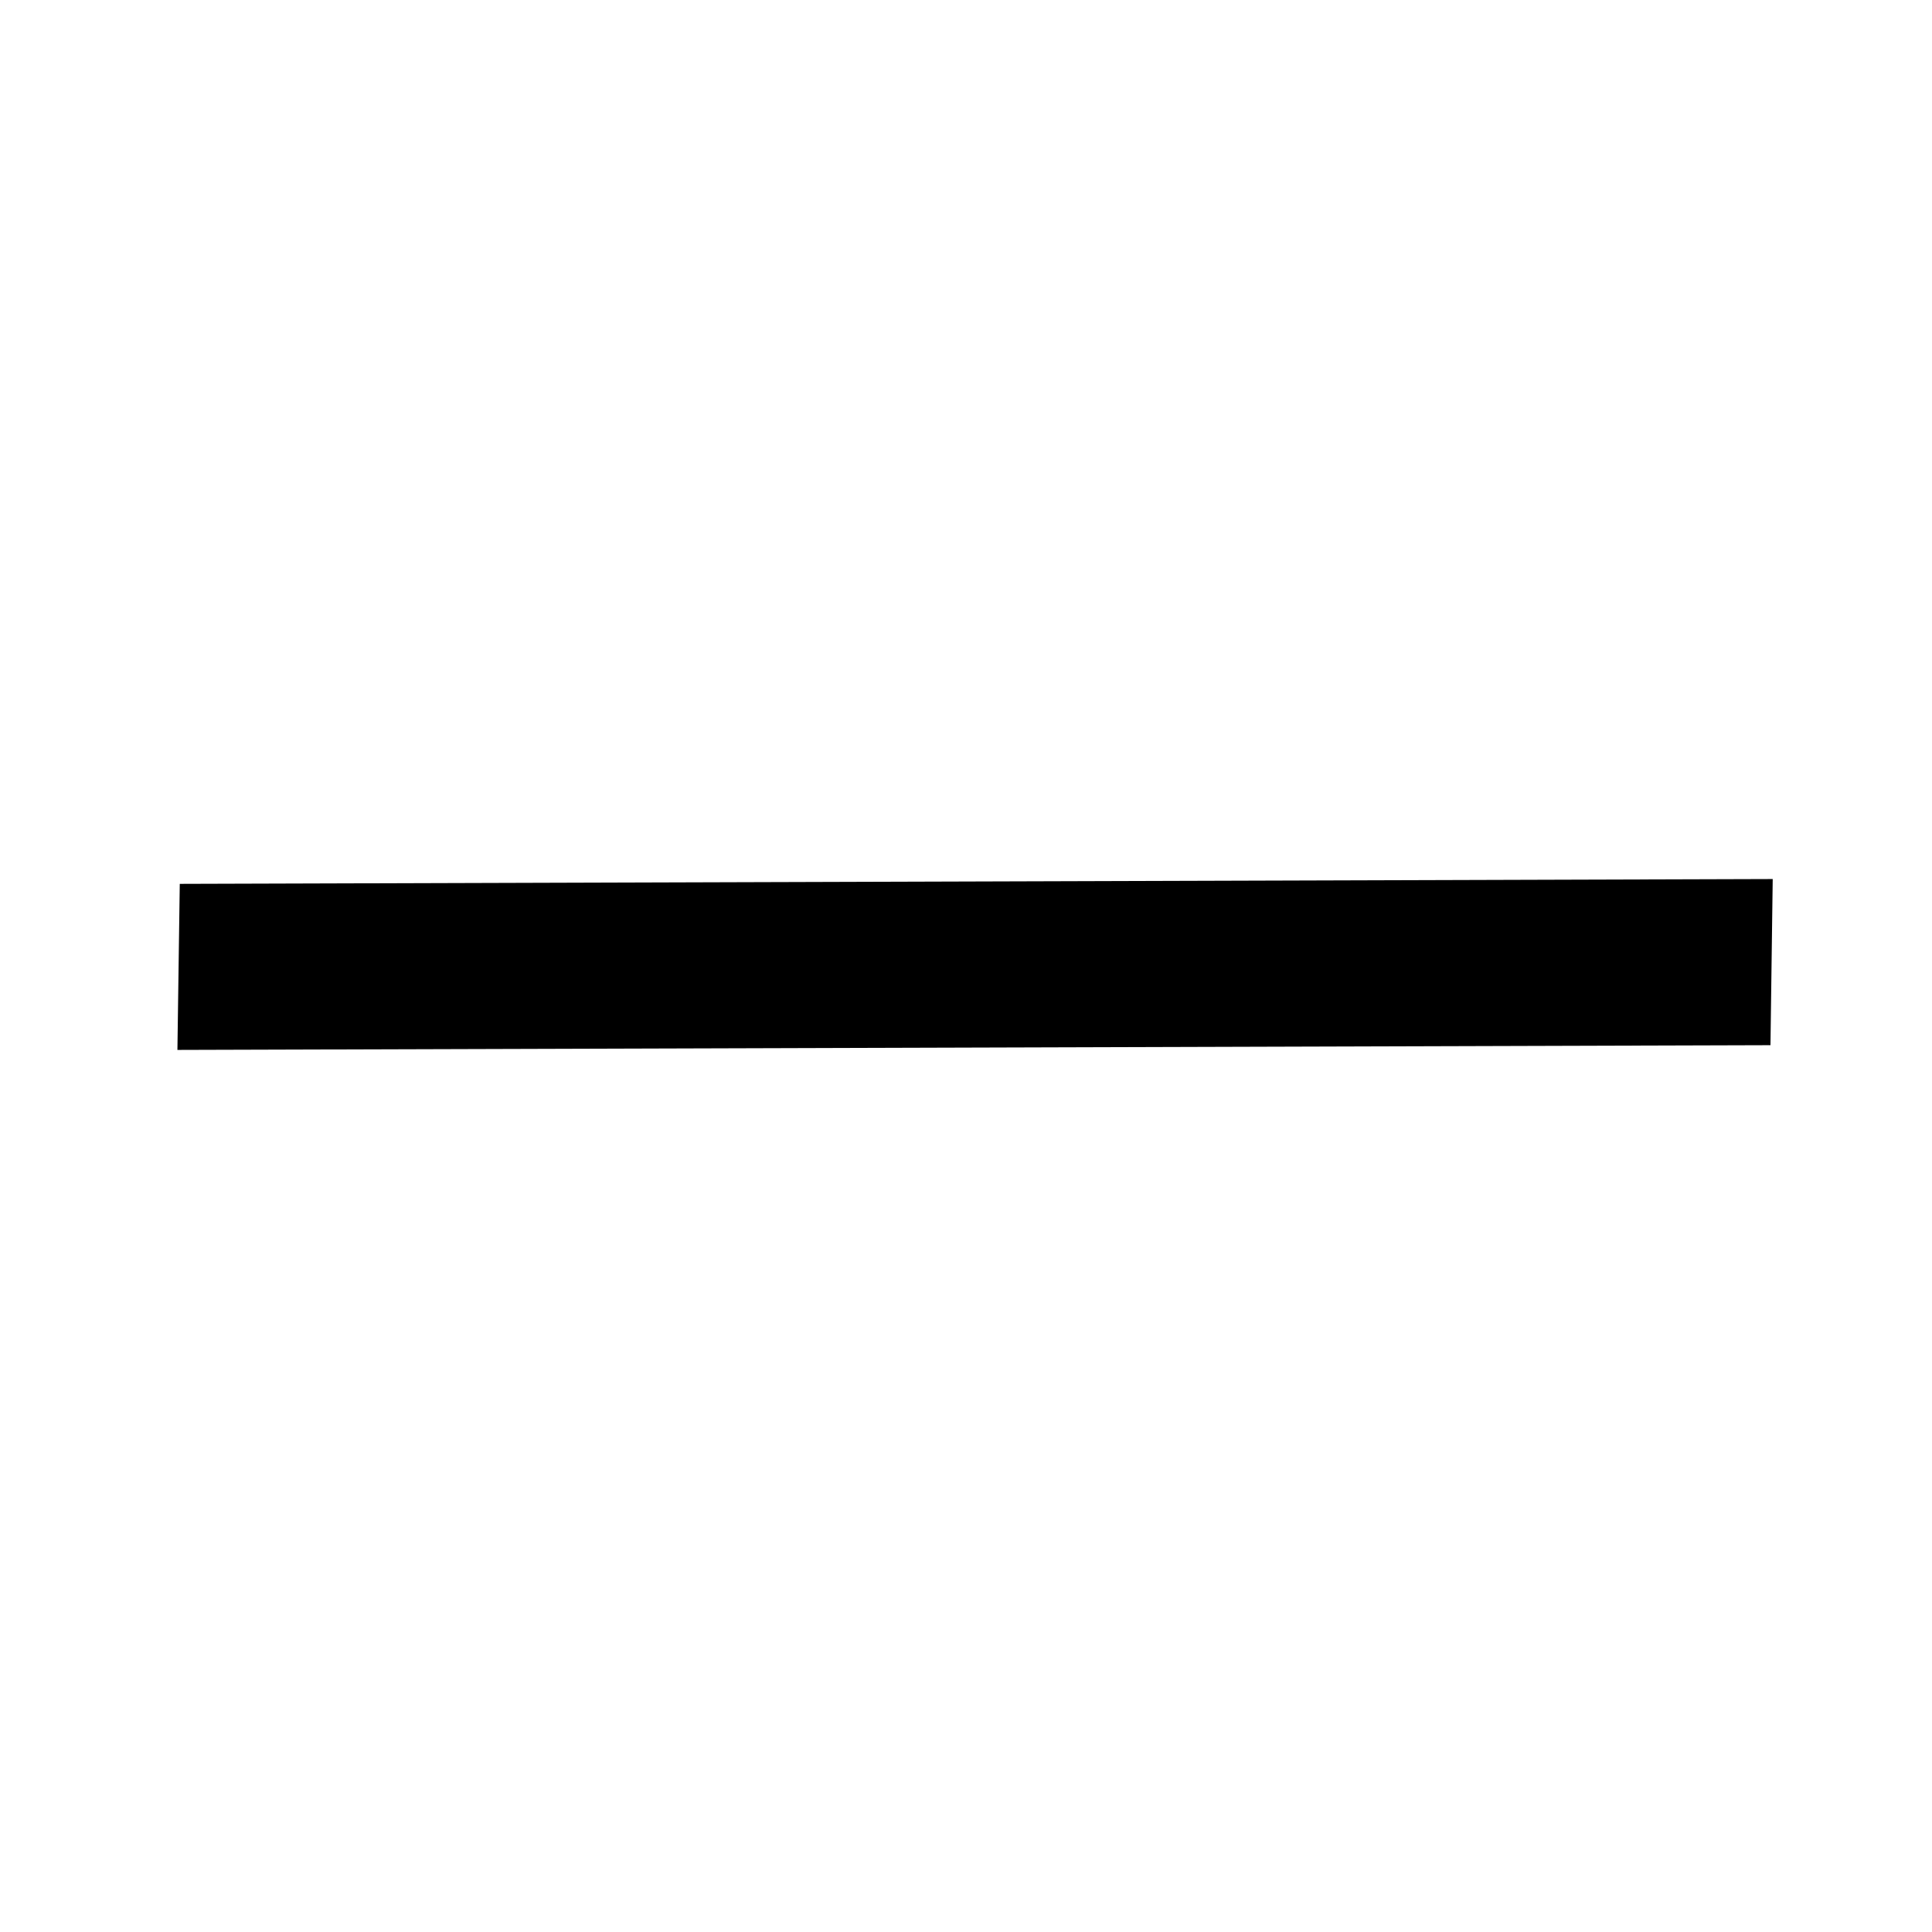 <?xml version="1.0" encoding="UTF-8" standalone="no"?>
<svg
   xmlns="http://www.w3.org/2000/svg"
   viewBox="0 0 67.733 67.733"
   version="1.1"
   height="256"
   width="256">
  <g
     id="g6"
     transform="rotate(-45,-242.927,148.535)">
    <g
       id="g4"
       transform="matrix(2.088,0,0,2.234,41.673,-337.41)">
      <path
         id="path2"
         d="M 61.949,46.629 46.206,62.023 195.574,211.389 211.317,195.977 Z"
         transform="matrix(0.127,0,0,0.118,-19.96,253.7)"
         class="gui_icon_class" />
    </g>
  </g>
</svg>
